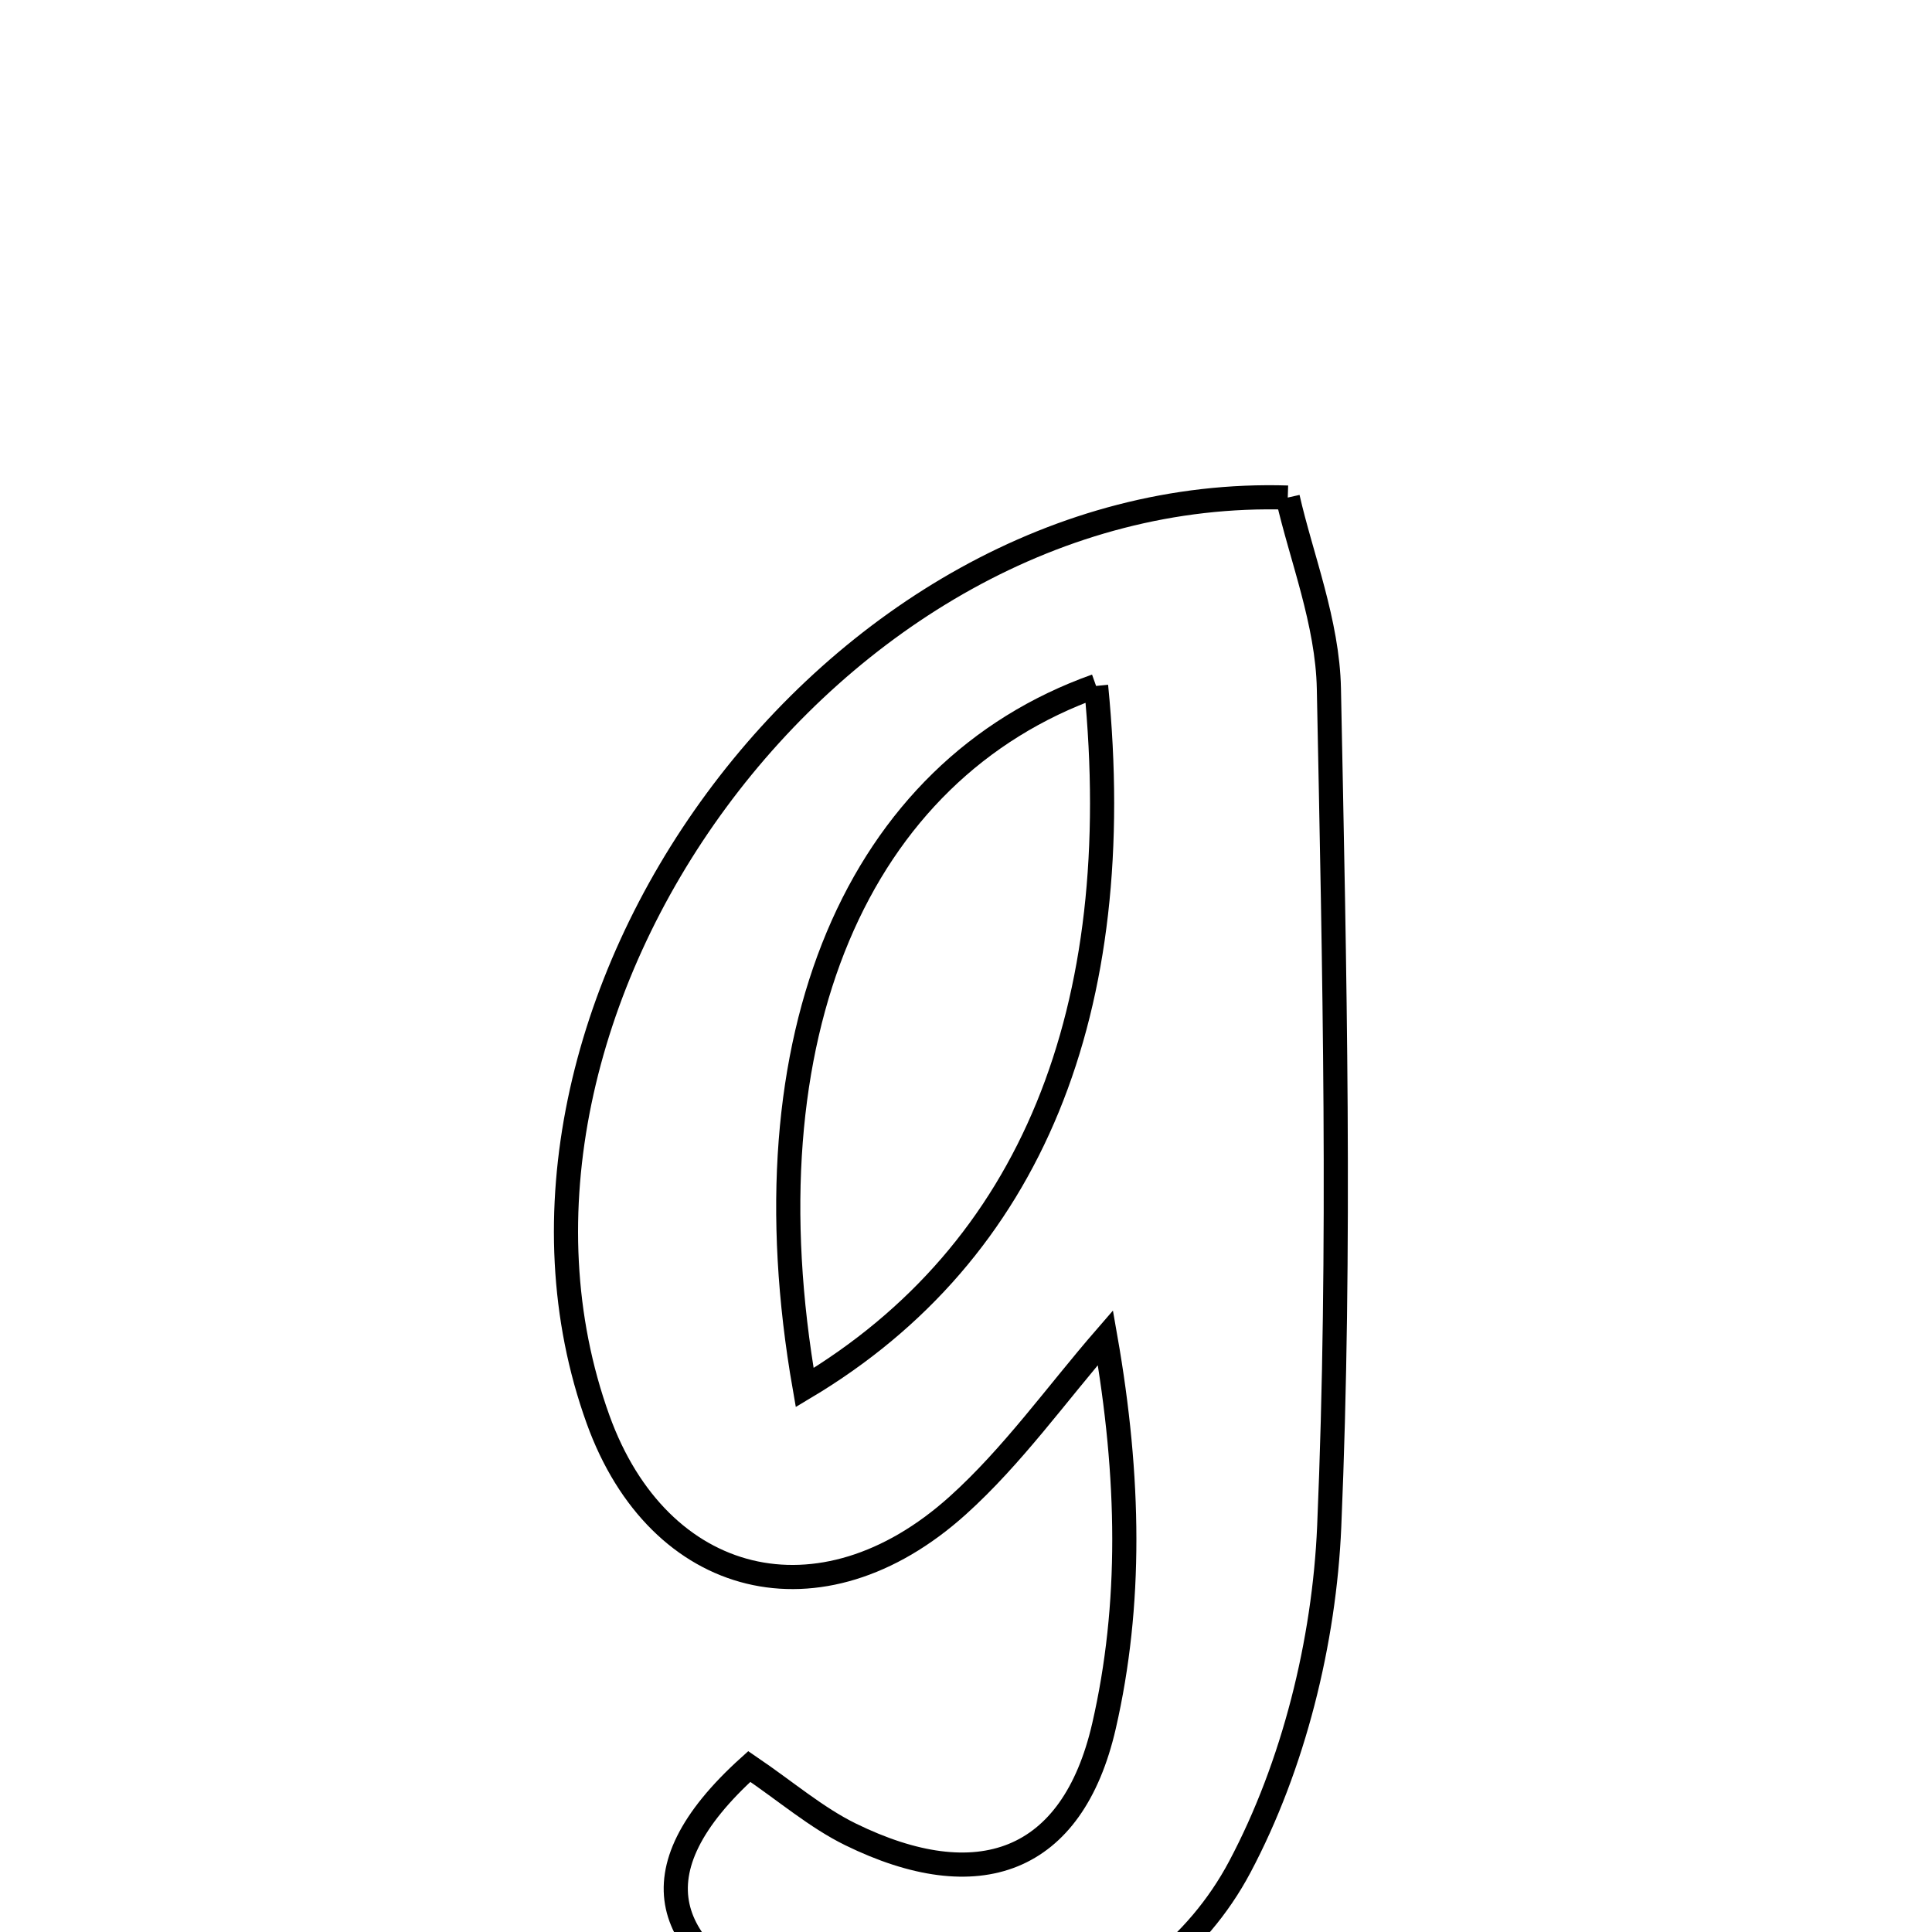 <svg xmlns="http://www.w3.org/2000/svg" viewBox="0.0 0.0 24.0 24.0" height="200px" width="200px"><path fill="none" stroke="black" stroke-width=".3" stroke-opacity="1.0"  filling="0" d="M15.997 6.181 C16.163 6.915 16.492 7.732 16.508 8.556 C16.577 12.024 16.659 15.499 16.512 18.962 C16.451 20.394 16.07 21.931 15.402 23.19 C14.328 25.214 11.688 25.92 9.709 24.943 C8.283 24.239 7.826 23.28 9.308 21.944 C9.771 22.259 10.141 22.579 10.565 22.787 C12.146 23.562 13.321 23.15 13.714 21.442 C14.059 19.94 14.037 18.354 13.732 16.617 C13.125 17.317 12.58 18.087 11.897 18.702 C10.195 20.234 8.183 19.725 7.429 17.632 C5.606 12.575 10.317 6.002 15.997 6.181"></path>
<path fill="none" stroke="black" stroke-width=".3" stroke-opacity="1.0"  filling="0" d="M13.616 8.521 C10.656 9.574 9.231 12.863 9.996 17.237 C12.822 15.55 14.014 12.54 13.616 8.521"></path></svg>